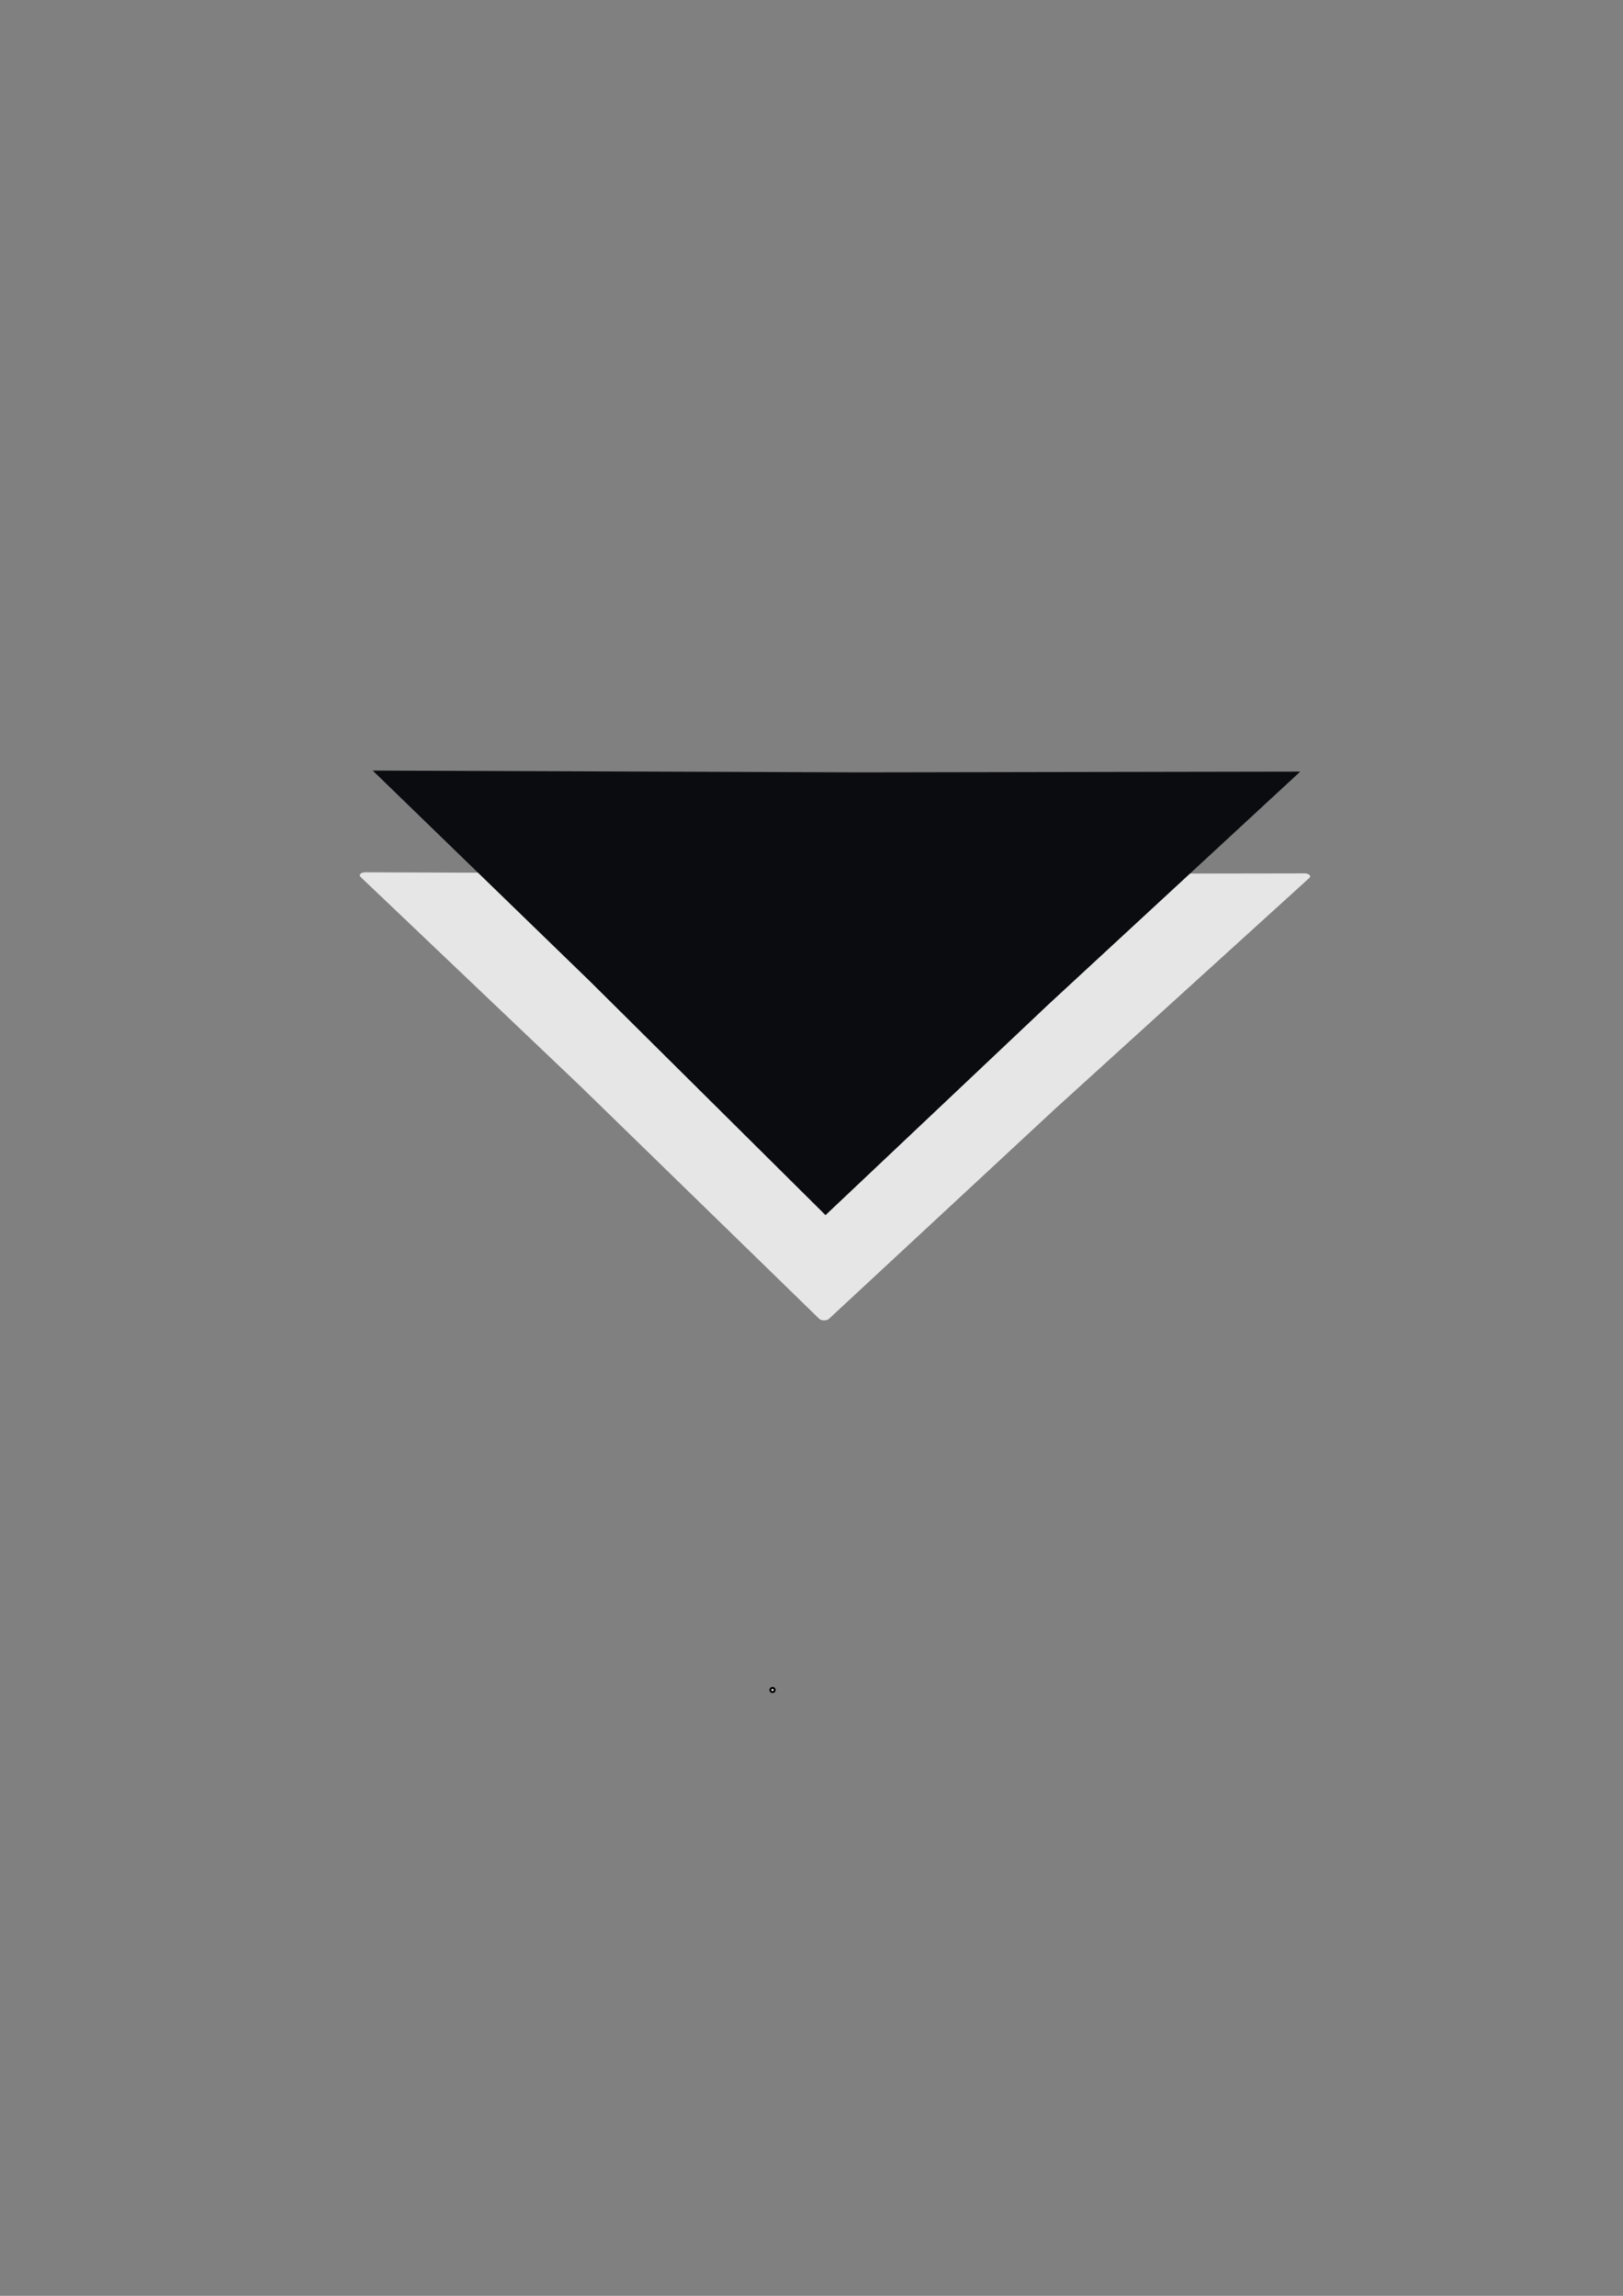 <?xml version="1.0" encoding="UTF-8" standalone="no"?>
<svg
   xmlns:osb="http://www.openswatchbook.org/uri/2009/osb"
   xmlns:dc="http://purl.org/dc/elements/1.1/"
   xmlns:cc="http://creativecommons.org/ns#"
   xmlns:rdf="http://www.w3.org/1999/02/22-rdf-syntax-ns#"
   xmlns:svg="http://www.w3.org/2000/svg"
   xmlns="http://www.w3.org/2000/svg"
   xmlns:sodipodi="http://sodipodi.sourceforge.net/DTD/sodipodi-0.dtd"
   xmlns:inkscape="http://www.inkscape.org/namespaces/inkscape"
   width="210mm"
   height="297mm"
   viewBox="0 0 210 297"
   version="1.1"
   id="svg8"
   inkscape:version="1.0.2-2 (e86c870879, 2021-01-15)"
   sodipodi:docname="drawing-1.svg">
  <rect x="0" y="0" width="210" height="297" fill="#808080" stroke="none"/>
  <defs
     id="defs2">
    <linearGradient
       id="linearGradient2831"
       osb:paint="solid">
      <stop
         style="stop-color:#ffffff;stop-opacity:1;"
         offset="0"
         id="stop2829" />
    </linearGradient>
  </defs>
  <sodipodi:namedview
     id="base"
     pagecolor="#ffffff"
     bordercolor="#666666"
     borderopacity="1.0"
     inkscape:pageopacity="0.0"
     inkscape:pageshadow="2"
     inkscape:zoom="0.49497475"
     inkscape:cx="269.52593"
     inkscape:cy="615.0805"
     inkscape:document-units="mm"
     inkscape:current-layer="layer1"
     inkscape:document-rotation="0"
     showgrid="false"
     inkscape:window-width="1920"
     inkscape:window-height="1000"
     inkscape:window-x="-11"
     inkscape:window-y="-11"
     inkscape:window-maximized="1" />
  <g
     inkscape:label="Layer 1"
     inkscape:groupmode="layer"
     id="layer1">
    <g
       id="g2907">
      <path
         sodipodi:type="star"
         style="fill:#e6e6e6;stroke:#e6e6e6;stroke-width:0.739;stroke-linecap:butt;stroke-linejoin:round;stroke-miterlimit:4;stroke-dasharray:none;stroke-opacity:1;paint-order:markers fill stroke;fill-opacity:1"
         id="path10"
         sodipodi:sides="3"
         sodipodi:cx="52.160713"
         sodipodi:cy="107.15625"
         sodipodi:r1="36.037804"
         sodipodi:r2="17.936783"
         sodipodi:arg1="0.67392194"
         sodipodi:arg2="1.8093076"
         inkscape:flatsided="false"
         inkscape:rounded="0"
         inkscape:randomized="0"
         d="M 80.32,129.646 47.923,124.585 18.605,120.298 39.186,94.772 57.558,71.525 69.374,102.112 Z"
         inkscape:transform-center-x="-2.2423664"
         inkscape:transform-center-y="6.4490459"
         transform="matrix(-1.929,0.156,-0.266,-1.045,236.689,236.186)" />
      <path
         sodipodi:type="star"
         style="fill:#0b0c10;fill-opacity:1;fill-rule:nonzero;stroke:#000000;stroke-width:0;stroke-miterlimit:4;stroke-dasharray:none;stroke-opacity:1"
         id="path14"
         sodipodi:sides="3"
         sodipodi:cx="52.160713"
         sodipodi:cy="107.15625"
         sodipodi:r1="36.037804"
         sodipodi:r2="17.936783"
         sodipodi:arg1="0.67392194"
         sodipodi:arg2="1.8093076"
         inkscape:flatsided="false"
         inkscape:rounded="0"
         inkscape:randomized="0"
         d="M 80.32,129.646 47.923,124.585 18.605,120.298 39.186,94.772 57.558,71.525 69.374,102.112 Z"
         inkscape:transform-center-x="-2.214507"
         inkscape:transform-center-y="6.4857609"
         transform="matrix(-1.905,0.157,-0.262,-1.051,235.201,223.333)" />
    </g>
    <circle
       id="path2901"
       style="fill:#ffffff;stroke:#000000;stroke-width:0.265"
       cx="99.959"
       cy="218.626"
       r="0.267" />
  </g>
</svg>
